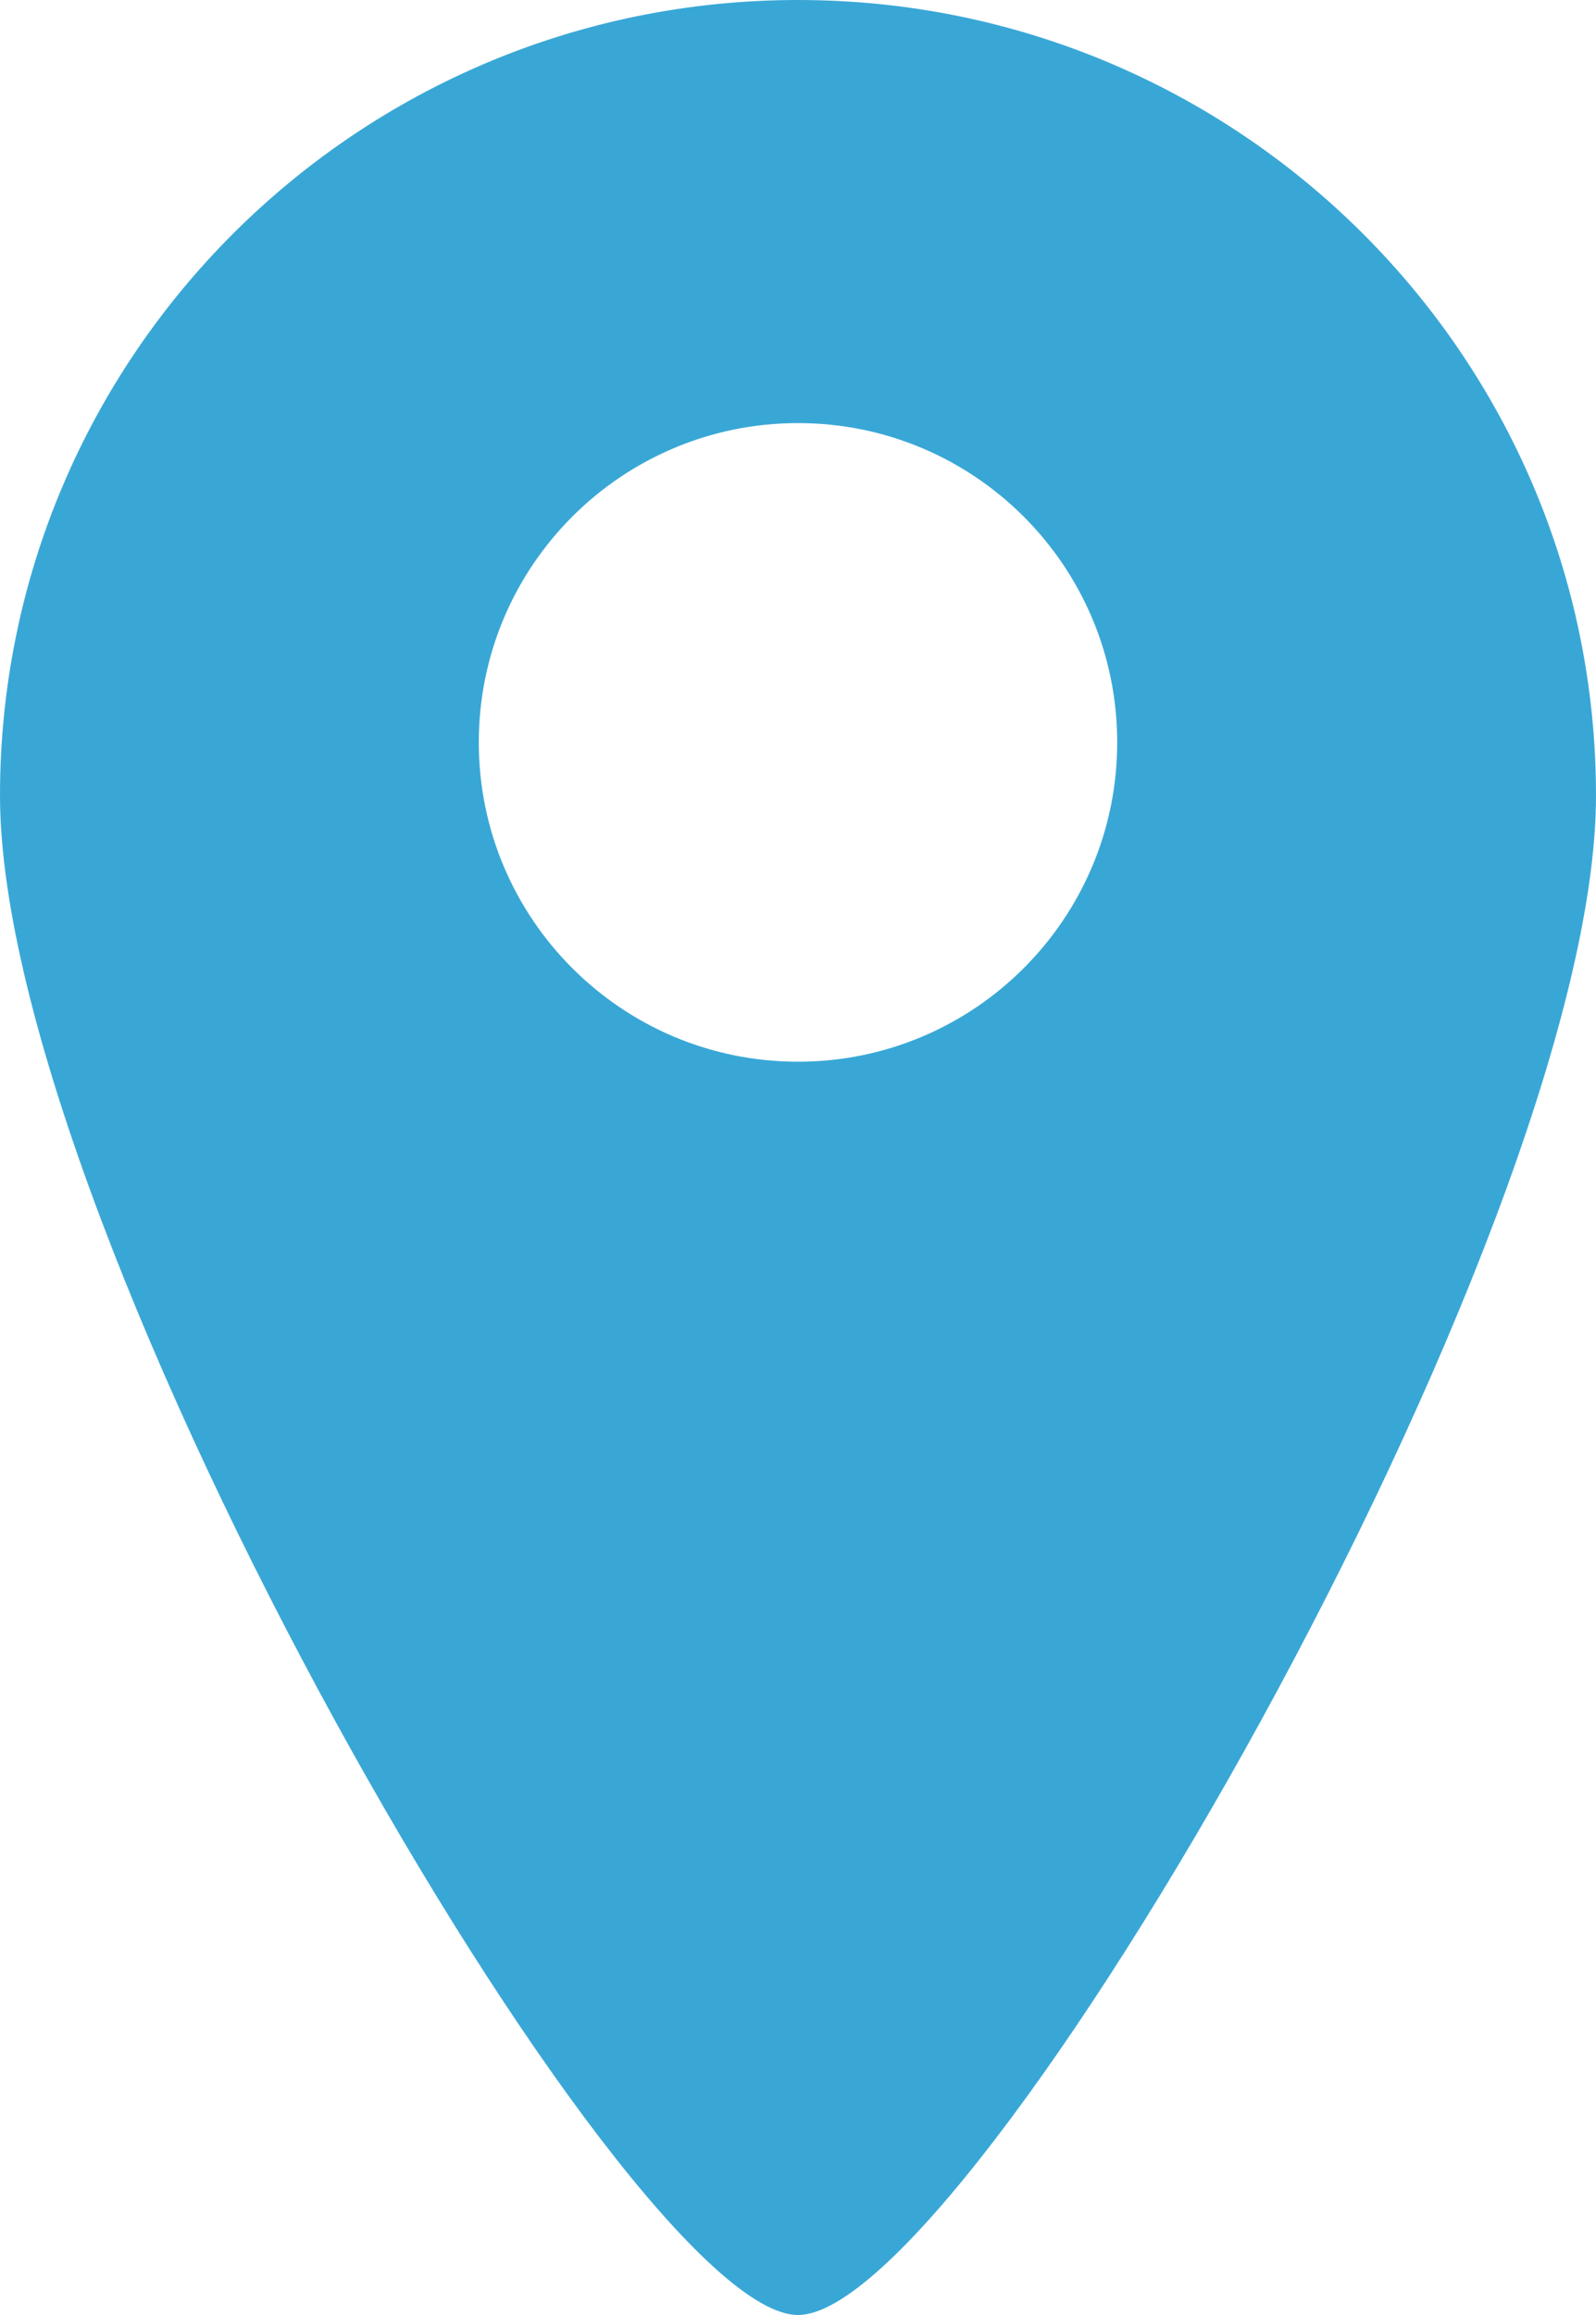 <svg xmlns="http://www.w3.org/2000/svg" width="200" height="290" viewBox="0 0 200 290" fill="none">
    <path fill-rule="evenodd" clip-rule="evenodd" d="M100 290C121.5 290 200 154.695 200 99.656C200 44.618 155.228 0 100 0C44.772 0 0 44.618 0 99.656C0 154.695 78.5 290 100 290ZM100 133C122.091 133 140 115.091 140 93C140 70.909 122.091 53 100 53C77.909 53 60 70.909 60 93C60 115.091 77.909 133 100 133Z" fill="#39A7D6"/>
</svg>
